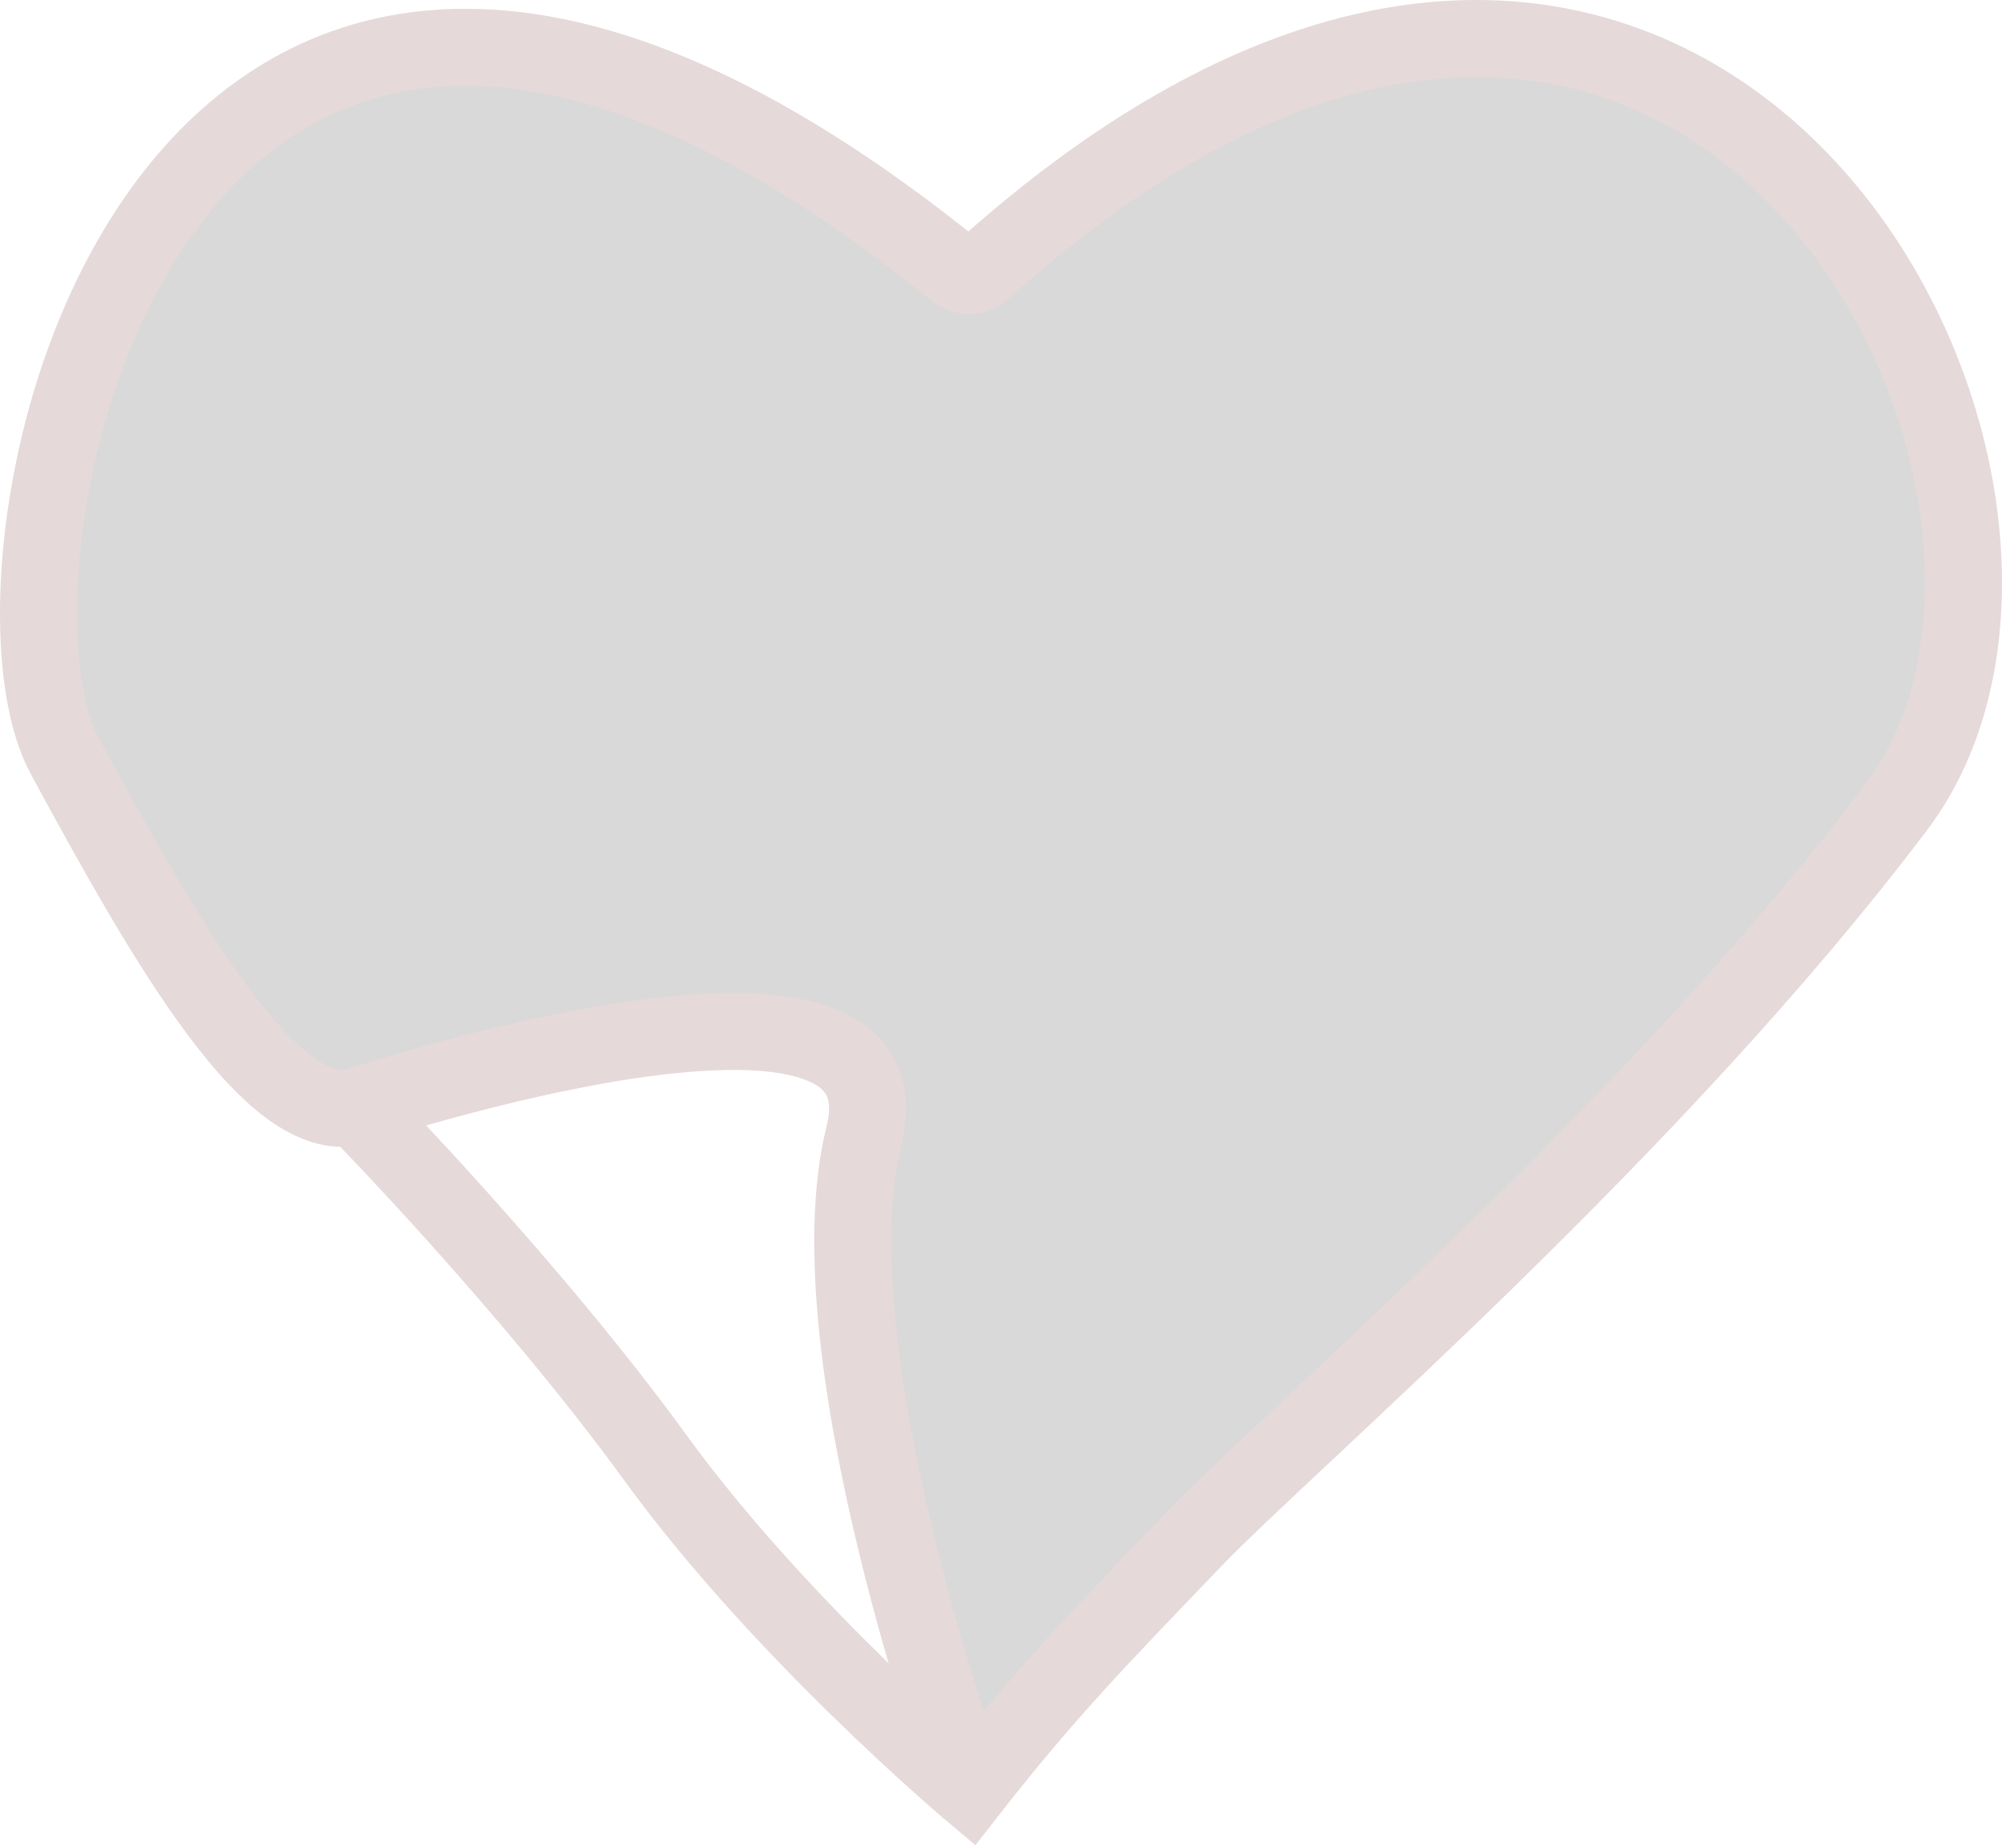 <svg width="104" height="96" viewBox="0 0 104 96" fill="none" xmlns="http://www.w3.org/2000/svg">
<path id='path5' d="M51.039 14.051C50.668 14.385 50.062 14.399 49.674 14.085C8.262 -19.409 -2.147 29.073 3.358 39.263C8.894 49.511 14.179 58.508 18.457 57.509C18.457 57.509 47.687 47.761 44.879 59.008C42.07 70.255 50.374 93 50.374 93C54.35 87.918 56.957 85.252 61.99 80.003C67.022 74.754 85.793 58.787 98.519 41.914C111.168 25.141 87.981 -19.206 51.039 14.051Z" fill="#D9D9D9"/>
<path id='path6' d="M50.374 93L49.086 94.53L50.672 95.866L51.949 94.232L50.374 93ZM49.674 14.085L48.416 15.64L49.674 14.085ZM51.039 14.051L52.377 15.538L52.377 15.538L51.039 14.051ZM50.931 12.53C40.4 4.013 31.55 0.462 24.194 0.456C16.738 0.449 11.181 4.082 7.338 9.072C3.533 14.012 1.358 20.325 0.473 26.012C0.029 28.868 -0.099 31.619 0.075 34.026C0.246 36.393 0.719 38.585 1.599 40.214L5.118 38.312C4.622 37.393 4.216 35.842 4.064 33.738C3.915 31.673 4.021 29.227 4.426 26.627C5.238 21.405 7.221 15.78 10.507 11.513C13.755 7.295 18.221 4.451 24.191 4.456C30.261 4.461 38.241 7.411 48.416 15.64L50.931 12.53ZM1.599 40.214C4.358 45.321 7.129 50.261 9.778 53.802C11.099 55.567 12.473 57.101 13.893 58.136C15.305 59.166 17.038 59.894 18.912 59.456L18.002 55.561C17.737 55.623 17.205 55.601 16.25 54.905C15.302 54.214 14.208 53.045 12.981 51.405C10.534 48.136 7.895 43.452 5.118 38.312L1.599 40.214ZM51.949 94.232C55.854 89.241 58.395 86.643 63.433 81.387L60.546 78.619C55.52 83.861 52.845 86.596 48.799 91.768L51.949 94.232ZM63.433 81.387C68.221 76.394 87.309 60.098 100.115 43.118L96.922 40.709C84.277 57.475 65.824 73.115 60.546 78.619L63.433 81.387ZM100.115 43.118C103.706 38.357 104.635 31.834 103.606 25.487C102.573 19.116 99.532 12.653 94.805 7.822C90.052 2.966 83.561 -0.263 75.75 0.017C67.971 0.296 59.166 4.044 49.701 12.565L52.377 15.538C61.383 7.43 69.33 4.25 75.893 4.014C82.424 3.78 87.866 6.45 91.946 10.62C96.053 14.816 98.746 20.506 99.657 26.128C100.573 31.774 99.656 37.084 96.922 40.709L100.115 43.118ZM18.457 57.509C17.029 58.909 17.029 58.909 17.029 58.909C17.029 58.909 17.029 58.909 17.029 58.91C17.029 58.91 17.03 58.91 17.03 58.91C17.031 58.911 17.032 58.913 17.034 58.915C17.038 58.919 17.044 58.925 17.052 58.933C17.069 58.95 17.094 58.975 17.127 59.009C17.193 59.077 17.291 59.179 17.419 59.311C17.675 59.577 18.05 59.968 18.521 60.466C19.463 61.462 20.788 62.885 22.316 64.587C25.378 67.999 29.227 72.502 32.44 76.929L35.677 74.579C32.347 69.992 28.395 65.373 25.292 61.915C23.738 60.183 22.389 58.734 21.428 57.718C20.947 57.209 20.563 56.809 20.298 56.534C20.166 56.397 20.063 56.291 19.993 56.22C19.958 56.184 19.931 56.156 19.913 56.137C19.904 56.128 19.897 56.121 19.892 56.116C19.89 56.114 19.888 56.112 19.887 56.11C19.886 56.109 19.885 56.109 19.885 56.109C19.885 56.108 19.884 56.108 19.884 56.108C19.884 56.108 19.884 56.108 18.457 57.509ZM32.44 76.929C35.806 81.567 39.974 85.968 43.272 89.188C44.927 90.804 46.374 92.135 47.41 93.062C47.928 93.527 48.344 93.891 48.631 94.14C48.775 94.265 48.887 94.361 48.964 94.426C49.002 94.459 49.032 94.484 49.052 94.502C49.062 94.51 49.07 94.517 49.076 94.522C49.079 94.524 49.081 94.526 49.083 94.527C49.083 94.528 49.084 94.528 49.084 94.529C49.085 94.529 49.085 94.529 49.085 94.529C49.085 94.53 49.086 94.53 50.374 93C51.662 91.47 51.663 91.471 51.663 91.471C51.663 91.471 51.663 91.471 51.663 91.471C51.663 91.471 51.662 91.47 51.662 91.47C51.661 91.469 51.66 91.468 51.658 91.466C51.654 91.463 51.648 91.458 51.639 91.451C51.622 91.436 51.596 91.414 51.561 91.385C51.492 91.325 51.387 91.235 51.251 91.117C50.979 90.881 50.58 90.532 50.079 90.084C49.078 89.186 47.673 87.895 46.067 86.326C42.843 83.178 38.853 78.956 35.677 74.579L32.44 76.929ZM18.457 57.509C19.089 59.406 19.089 59.406 19.089 59.406C19.089 59.406 19.089 59.406 19.09 59.406C19.09 59.406 19.091 59.405 19.092 59.405C19.095 59.404 19.099 59.403 19.106 59.4C19.118 59.396 19.137 59.39 19.163 59.382C19.215 59.364 19.294 59.339 19.397 59.306C19.603 59.239 19.908 59.143 20.296 59.023C21.073 58.784 22.184 58.453 23.508 58.09C26.167 57.363 29.647 56.518 33.014 56.019C36.464 55.508 39.484 55.411 41.387 55.953C42.309 56.215 42.709 56.555 42.877 56.81C43.014 57.021 43.198 57.482 42.938 58.524L46.819 59.493C47.261 57.722 47.146 56.028 46.223 54.619C45.329 53.254 43.906 52.511 42.483 52.105C39.695 51.312 35.935 51.542 32.428 52.062C28.838 52.594 25.186 53.484 22.452 54.232C21.08 54.608 19.929 54.951 19.118 55.2C18.713 55.325 18.392 55.427 18.172 55.498C18.061 55.533 17.976 55.561 17.918 55.581C17.888 55.59 17.866 55.597 17.85 55.603C17.842 55.605 17.836 55.607 17.832 55.609C17.829 55.609 17.828 55.61 17.826 55.611C17.826 55.611 17.825 55.611 17.825 55.611C17.824 55.611 17.824 55.611 18.457 57.509ZM42.938 58.524C42.153 61.666 42.17 65.466 42.563 69.27C42.959 73.105 43.755 77.097 44.63 80.695C45.506 84.297 46.47 87.538 47.215 89.877C47.587 91.048 47.905 91.995 48.132 92.652C48.245 92.98 48.334 93.236 48.397 93.411C48.428 93.499 48.452 93.566 48.469 93.612C48.477 93.635 48.483 93.653 48.488 93.665C48.49 93.672 48.492 93.676 48.493 93.68C48.494 93.682 48.494 93.683 48.495 93.684C48.495 93.684 48.495 93.685 48.495 93.685C48.495 93.686 48.495 93.686 50.374 93C52.253 92.314 52.253 92.314 52.253 92.314C52.253 92.314 52.253 92.314 52.253 92.314C52.252 92.314 52.252 92.313 52.252 92.312C52.251 92.31 52.25 92.306 52.248 92.302C52.245 92.292 52.239 92.277 52.232 92.257C52.217 92.216 52.195 92.154 52.166 92.073C52.108 91.909 52.022 91.665 51.914 91.35C51.697 90.719 51.388 89.801 51.026 88.664C50.301 86.387 49.365 83.238 48.516 79.749C47.666 76.255 46.913 72.452 46.542 68.859C46.167 65.235 46.2 61.974 46.819 59.493L42.938 58.524ZM48.416 15.64C49.563 16.568 51.27 16.535 52.377 15.538L49.701 12.565C49.907 12.379 50.136 12.316 50.314 12.312C50.492 12.308 50.72 12.359 50.931 12.53L48.416 15.64Z" fill="#E5D9D9"/>
</svg>
